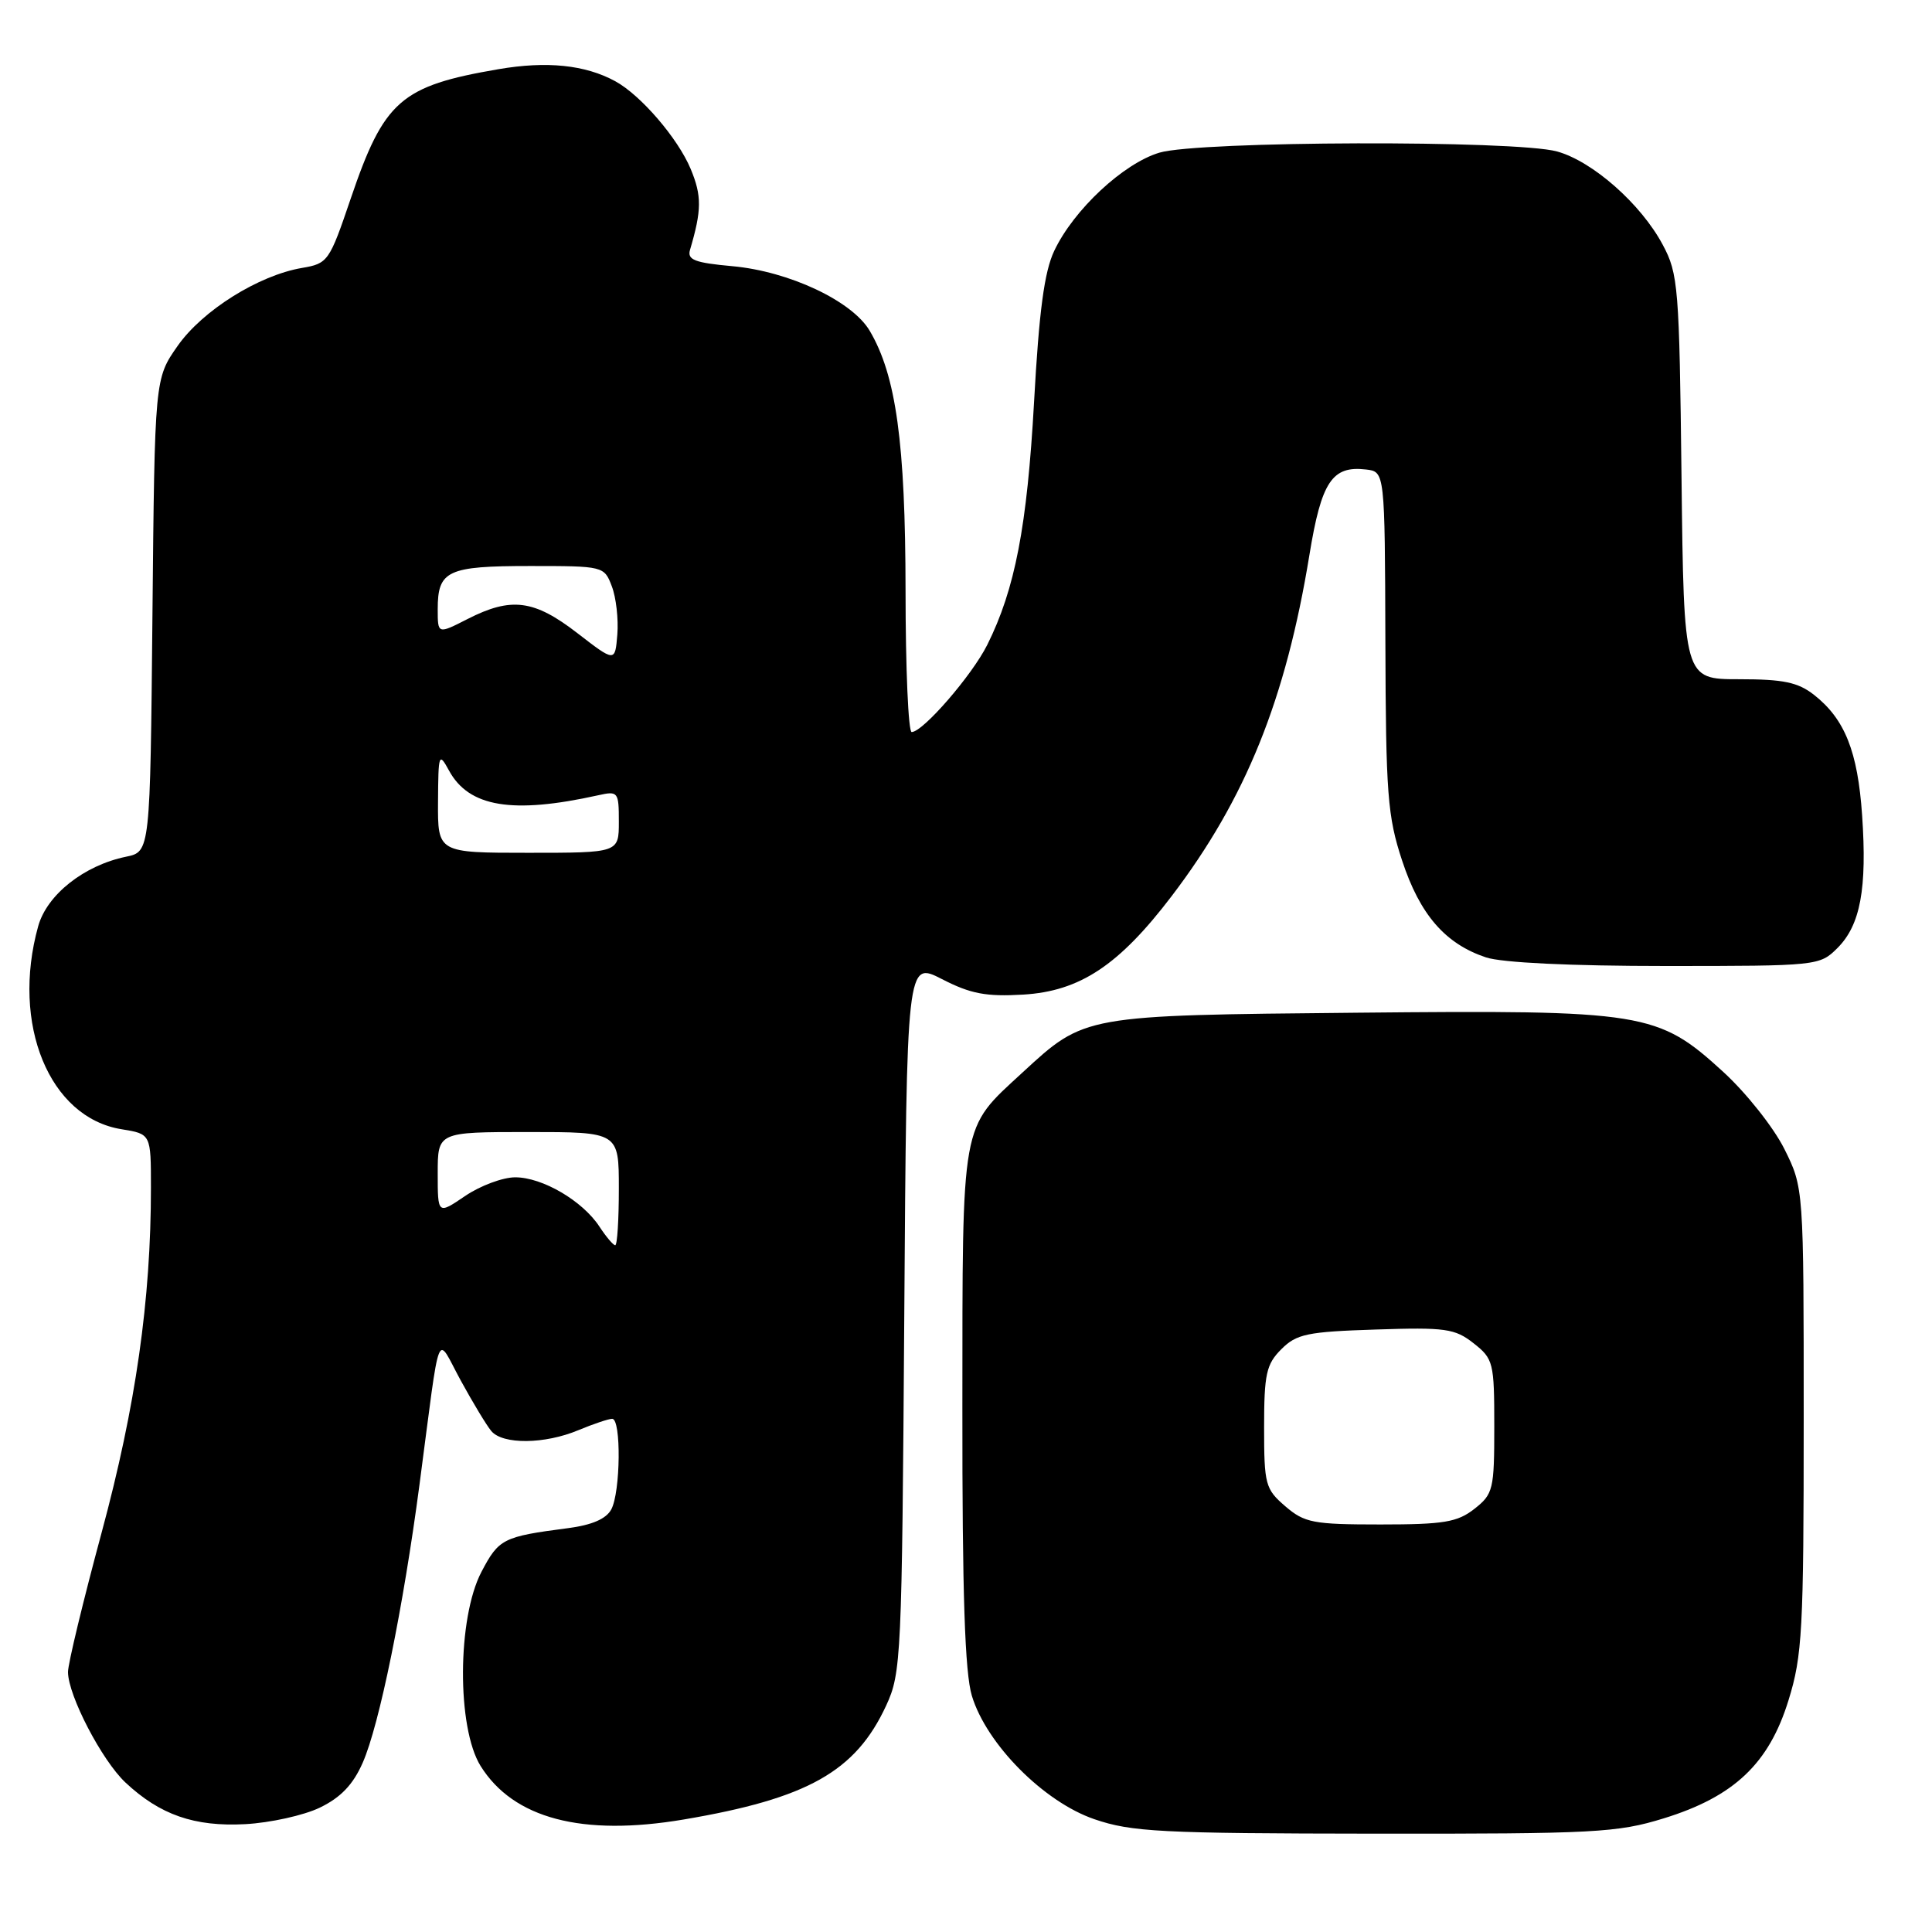 <?xml version="1.0" encoding="UTF-8" standalone="no"?>
<!DOCTYPE svg PUBLIC "-//W3C//DTD SVG 1.1//EN" "http://www.w3.org/Graphics/SVG/1.1/DTD/svg11.dtd" >
<svg xmlns="http://www.w3.org/2000/svg" xmlns:xlink="http://www.w3.org/1999/xlink" version="1.1" viewBox="0 0 256 256">
 <g >
 <path fill="currentColor"
d=" M 220.46 240.94 C 229.78 238.06 234.40 233.69 236.99 225.28 C 238.82 219.38 239.00 215.99 239.00 188.09 C 239.00 157.39 239.00 157.39 236.43 152.23 C 235.01 149.39 231.38 144.81 228.35 142.04 C 219.66 134.09 217.95 133.82 179.78 134.19 C 143.49 134.54 143.76 134.49 135.48 142.12 C 127.25 149.71 127.54 148.13 127.52 186.50 C 127.50 211.28 127.85 221.64 128.78 224.71 C 130.72 231.11 138.30 238.75 145.00 241.05 C 149.93 242.74 153.78 242.94 182.14 242.97 C 211.32 243.00 214.31 242.84 220.46 240.94 Z  M 42.38 239.52 C 45.15 238.18 46.79 236.47 48.06 233.57 C 50.26 228.59 53.44 212.99 55.59 196.68 C 58.45 175.02 57.72 176.84 61.06 182.94 C 62.66 185.86 64.47 188.87 65.10 189.62 C 66.61 191.43 72.17 191.38 76.65 189.50 C 78.63 188.68 80.64 188.00 81.12 188.00 C 82.33 188.00 82.23 197.70 81.00 200.00 C 80.33 201.26 78.43 202.08 75.25 202.49 C 66.65 203.61 66.10 203.89 63.80 208.27 C 60.58 214.40 60.52 228.92 63.68 234.00 C 68.03 240.97 77.13 243.37 90.61 241.09 C 107.02 238.31 113.37 234.74 117.42 226.00 C 119.42 221.68 119.51 219.66 119.82 174.42 C 120.14 127.34 120.14 127.34 124.82 129.74 C 128.61 131.69 130.66 132.08 135.58 131.79 C 143.10 131.34 148.27 127.91 155.25 118.74 C 165.06 105.86 170.38 92.68 173.51 73.50 C 175.09 63.83 176.51 61.68 181.00 62.21 C 183.50 62.50 183.50 62.50 183.57 85.00 C 183.63 105.25 183.85 108.16 185.79 114.04 C 188.15 121.20 191.50 125.06 196.90 126.86 C 198.99 127.56 208.13 128.00 220.69 128.00 C 240.86 128.00 241.12 127.97 243.48 125.61 C 246.51 122.58 247.41 117.76 246.74 108.03 C 246.16 99.57 244.45 95.29 240.39 92.09 C 238.24 90.40 236.32 90.00 230.42 90.00 C 223.12 90.00 223.12 90.00 222.81 63.25 C 222.52 38.01 222.38 36.27 220.32 32.43 C 217.43 27.02 211.04 21.38 206.32 20.07 C 200.83 18.55 158.82 18.67 153.62 20.23 C 148.85 21.66 142.26 27.80 139.69 33.24 C 138.38 36.00 137.68 41.22 137.02 53.24 C 136.10 69.75 134.50 78.07 130.81 85.46 C 128.78 89.51 122.29 97.00 120.80 97.00 C 120.36 97.00 119.99 88.56 119.99 78.25 C 119.97 58.70 118.74 49.75 115.24 43.83 C 112.91 39.88 104.56 35.95 97.03 35.27 C 92.06 34.82 91.04 34.43 91.43 33.11 C 92.99 27.83 93.00 25.95 91.52 22.39 C 89.82 18.32 84.90 12.60 81.52 10.76 C 77.53 8.59 72.45 8.07 66.04 9.17 C 53.09 11.39 50.89 13.32 46.46 26.35 C 43.65 34.63 43.45 34.92 40.03 35.50 C 34.26 36.48 26.83 41.14 23.54 45.83 C 20.50 50.17 20.50 50.17 20.20 81.52 C 19.90 112.86 19.90 112.86 16.70 113.52 C 11.13 114.67 6.22 118.56 5.06 122.73 C 1.45 135.71 6.54 148.10 16.11 149.63 C 20.00 150.26 20.00 150.26 20.00 157.38 C 20.00 172.26 17.99 186.32 13.47 203.06 C 11.01 212.17 9.00 220.49 9.01 221.56 C 9.03 224.67 13.50 233.26 16.62 236.19 C 21.20 240.48 25.76 242.07 32.50 241.71 C 35.80 241.53 40.25 240.55 42.38 239.52 Z  M 170.31 199.59 C 167.66 197.31 167.50 196.71 167.50 189.12 C 167.50 182.07 167.79 180.77 169.78 178.78 C 171.79 176.76 173.21 176.46 182.28 176.17 C 191.54 175.86 192.78 176.04 195.26 177.99 C 197.88 180.05 198.00 180.54 198.00 189.00 C 198.00 197.37 197.86 197.97 195.37 199.93 C 193.11 201.70 191.33 202.00 182.92 202.00 C 173.99 202.00 172.86 201.78 170.31 199.59 Z  M 79.42 162.52 C 77.18 159.11 71.87 156.00 68.27 156.00 C 66.63 156.00 63.64 157.11 61.64 158.47 C 58.00 160.94 58.00 160.94 58.00 155.47 C 58.00 150.00 58.00 150.00 70.00 150.00 C 82.00 150.00 82.00 150.00 82.00 157.50 C 82.00 161.62 81.79 165.00 81.52 165.00 C 81.26 165.00 80.31 163.88 79.42 162.52 Z  M 58.04 106.25 C 58.08 99.85 58.15 99.64 59.50 102.11 C 62.13 106.94 67.89 107.90 79.25 105.38 C 81.90 104.79 82.00 104.91 82.00 108.88 C 82.00 113.00 82.00 113.00 70.00 113.00 C 58.00 113.00 58.00 113.00 58.04 106.25 Z  M 76.50 83.89 C 70.77 79.46 67.74 79.07 61.96 82.02 C 58.00 84.04 58.00 84.04 58.00 80.72 C 58.00 75.60 59.29 75.00 70.22 75.00 C 79.97 75.00 80.06 75.02 81.07 77.69 C 81.64 79.17 81.96 82.04 81.80 84.07 C 81.50 87.75 81.50 87.75 76.50 83.89 Z "/>
</g>
</svg>